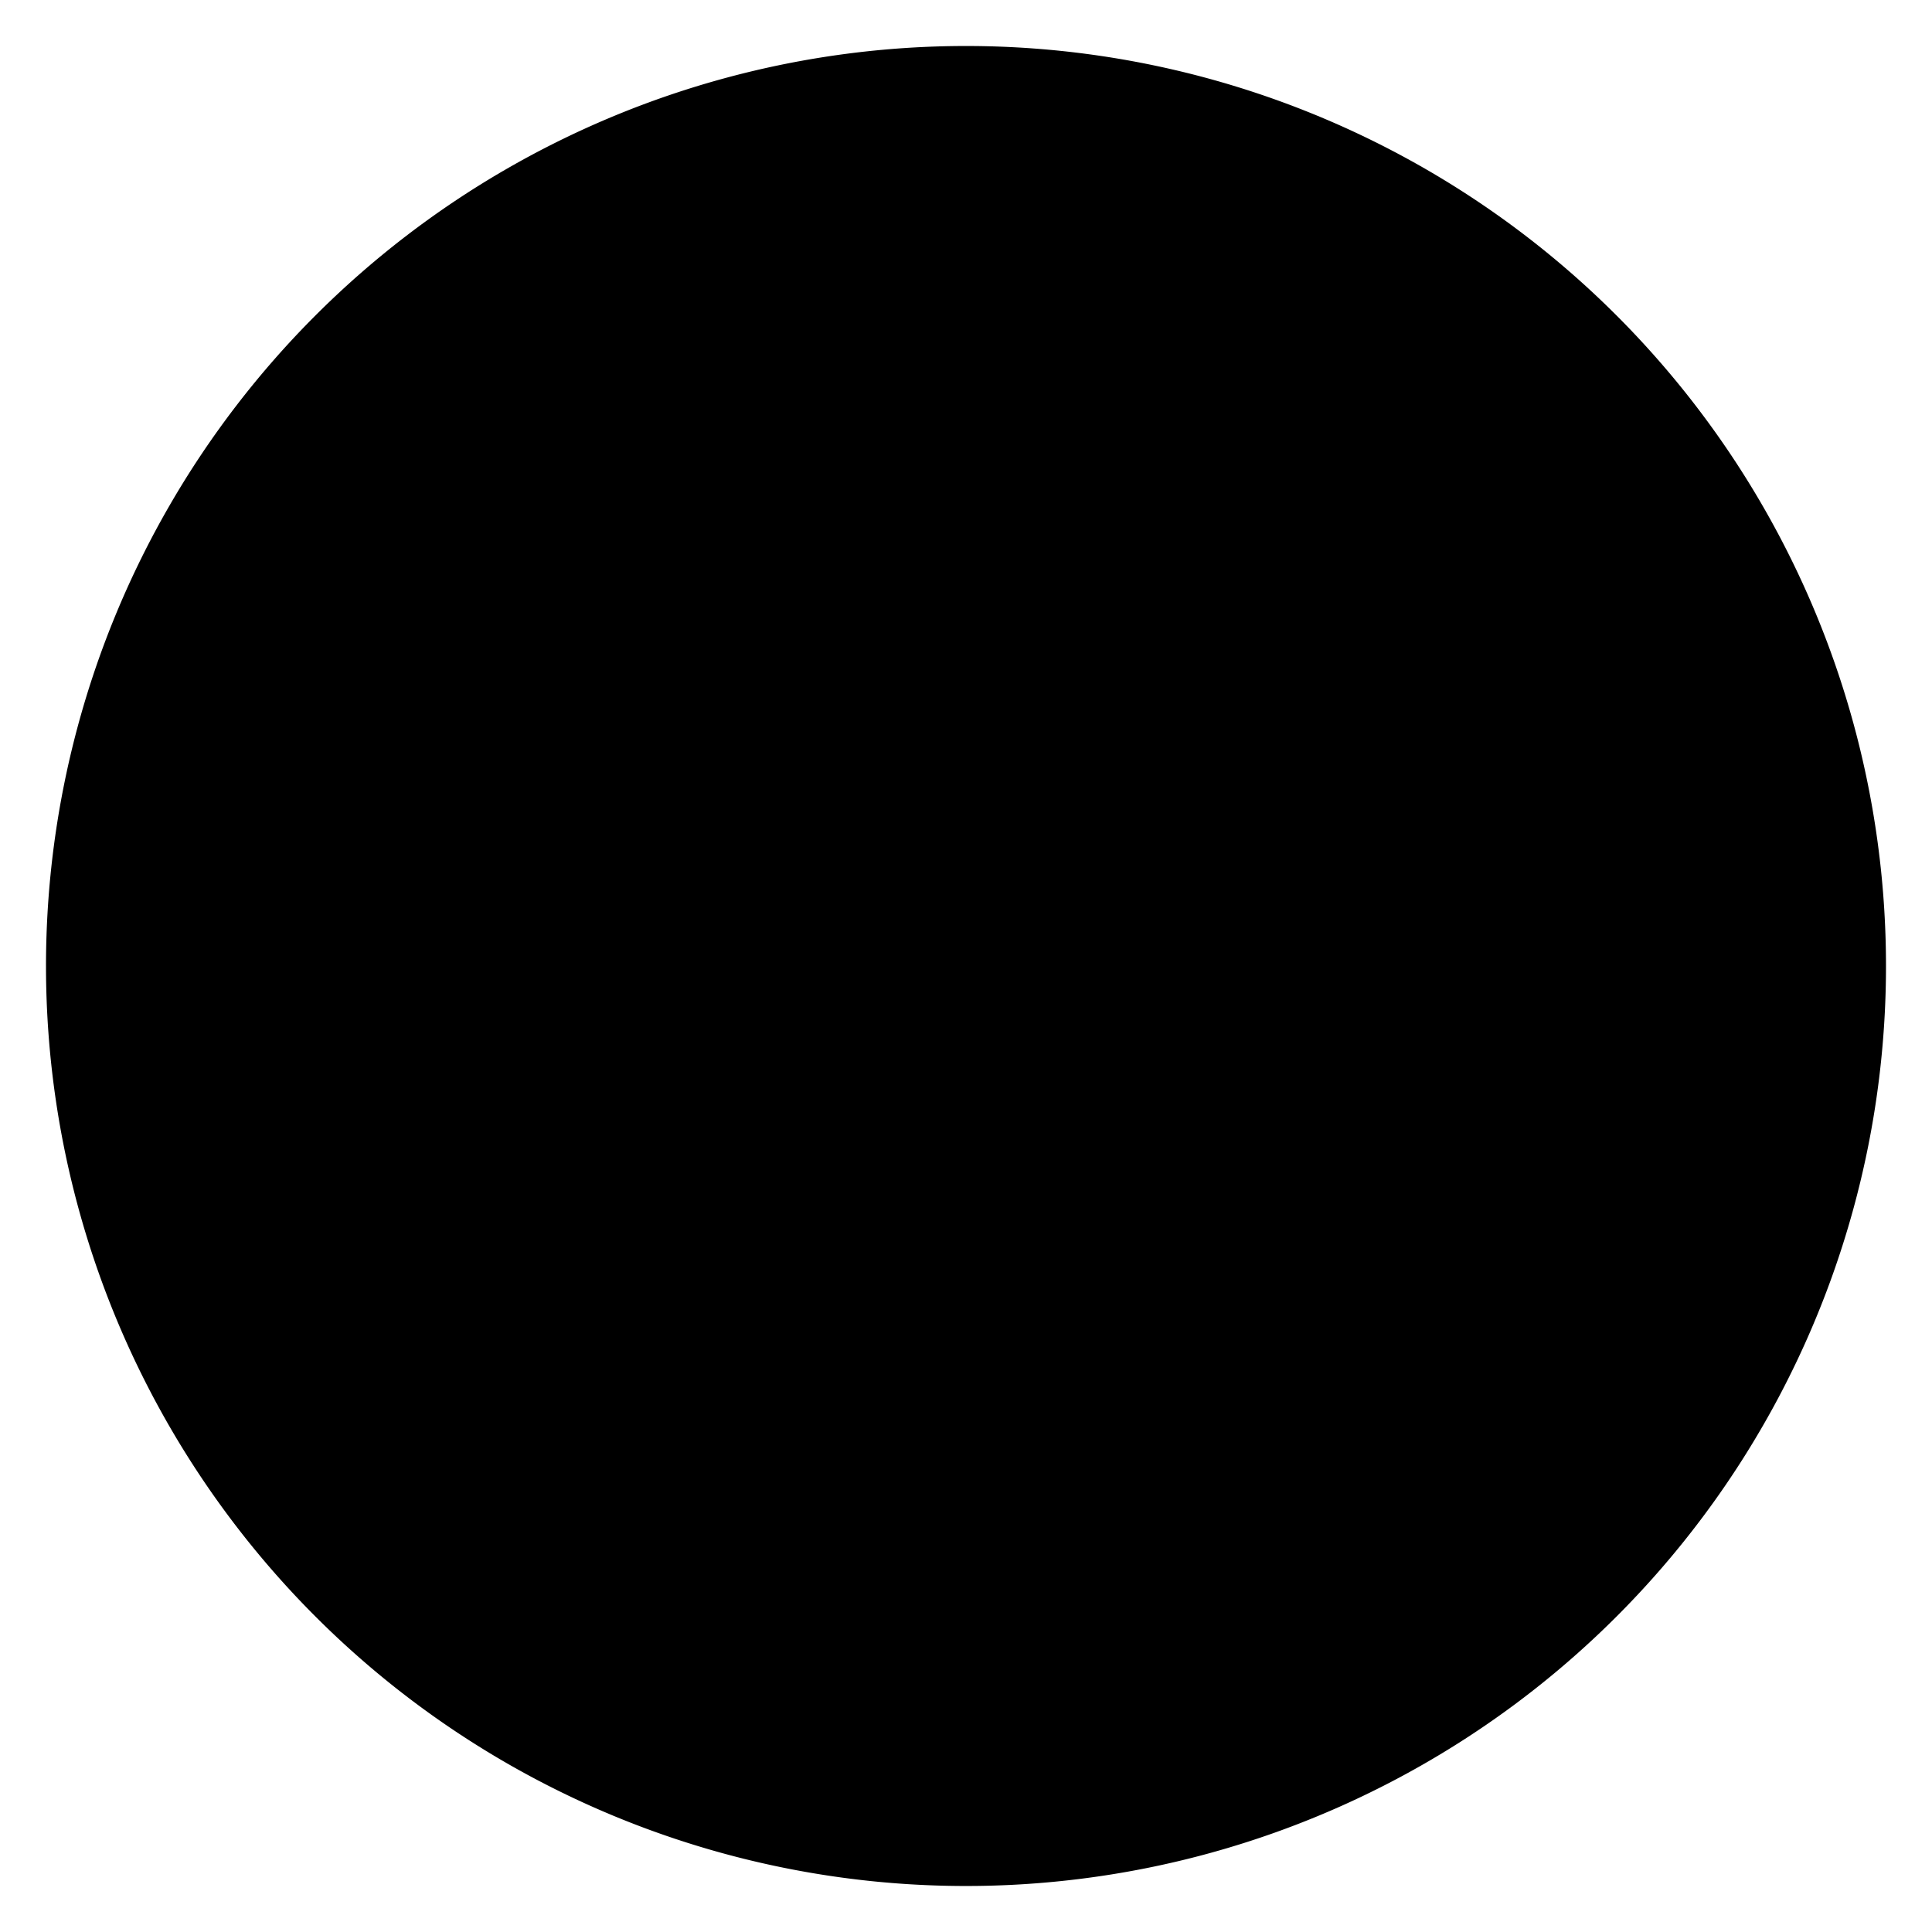 <svg viewBox="0 0 252 252">
    <path d="M126 6A120 120 0 1 1 6 126 120 120 0 0 1 126 6ZM66 173h120"/>
    <path d="M166 74a20 20 0 1 1-20 20 20 20 0 0 1 20-20Zm-80 0a20 20 0 1 1-20 20 20 20 0 0 1 20-20Z"/>
</svg>
